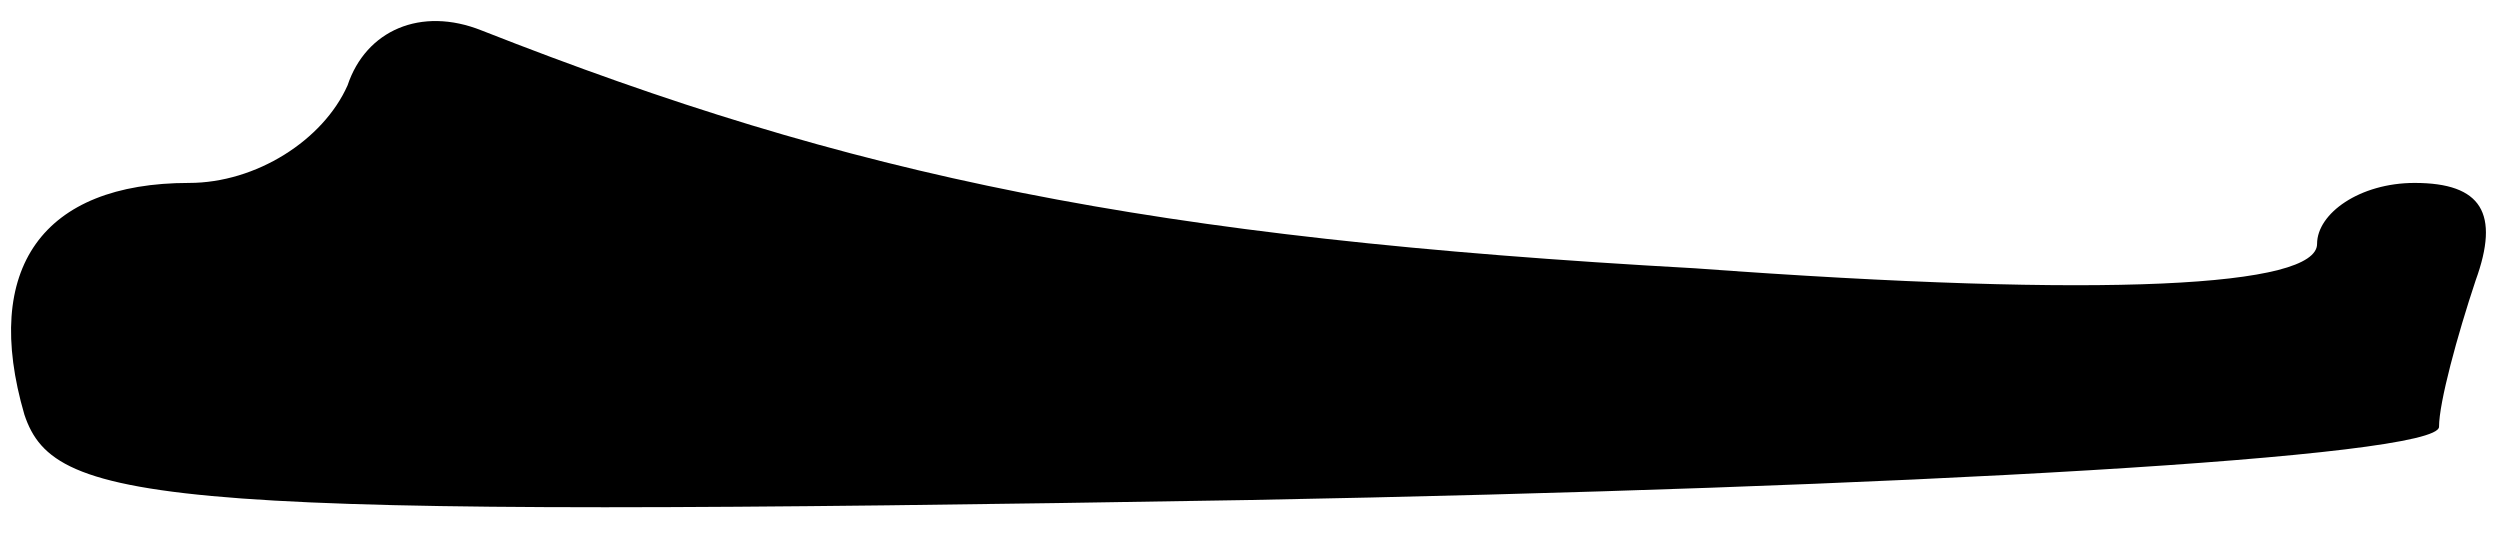 <?xml version="1.0" standalone="no"?>
<!DOCTYPE svg PUBLIC "-//W3C//DTD SVG 20010904//EN"
 "http://www.w3.org/TR/2001/REC-SVG-20010904/DTD/svg10.dtd">
<svg version="1.0" xmlns="http://www.w3.org/2000/svg"
 width="41pt" height="9pt" viewBox="0 0 41 9"
 preserveAspectRatio="xMidYMid meet">
<g transform="translate(0,9) scale(0.1,-0.1)"
fill="#000000" stroke="none">
<path fill="#000000" stroke="none" d="M57 76 c-4 -9 -15 -16 -26 -16 -24 0
-34 -14 -27 -38 5 -15 23 -17 201 -14 107 2 195 7 195 12 0 4 3 15 6 24 4 11
1 16 -10 16 -9 0 -16 -5 -16 -10 0 -7 -34 -9 -102 -4 -90 5 -138 15 -199 39
-10 4 -19 0 -22 -9z"/>
</g>
</svg>
